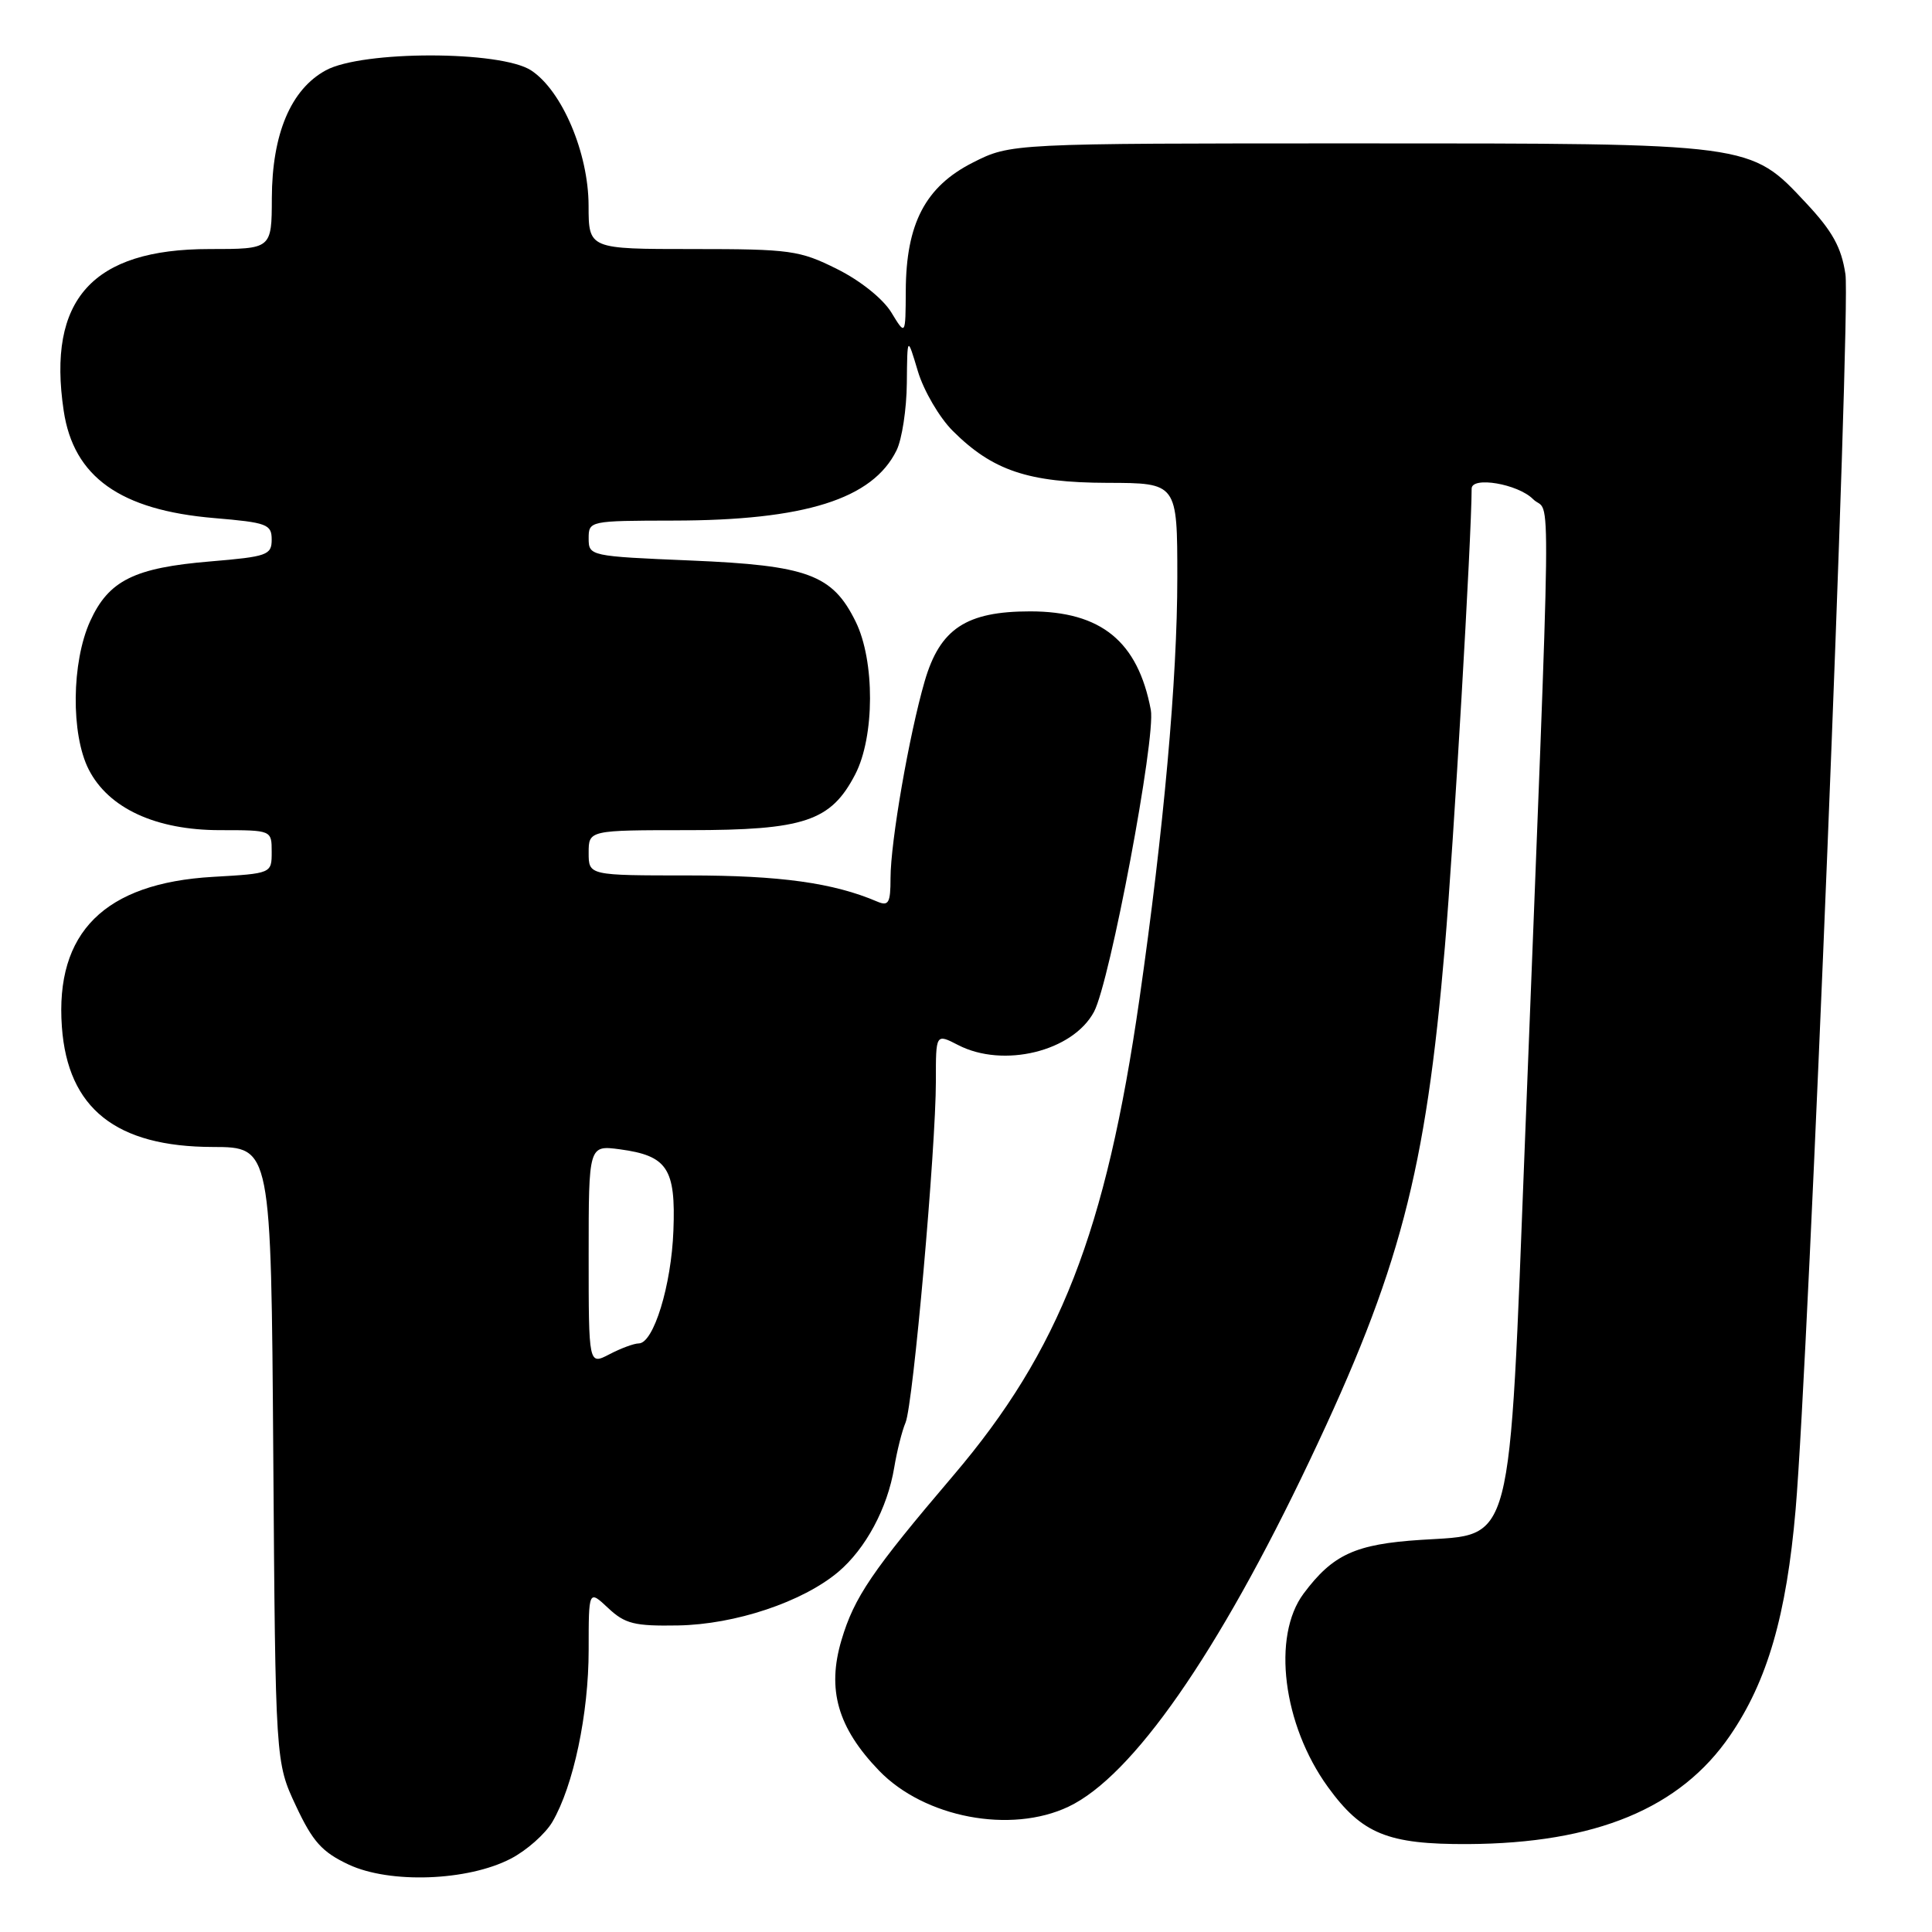 <?xml version="1.0" encoding="UTF-8" standalone="no"?>
<!DOCTYPE svg PUBLIC "-//W3C//DTD SVG 1.1//EN" "http://www.w3.org/Graphics/SVG/1.1/DTD/svg11.dtd" >
<svg xmlns="http://www.w3.org/2000/svg" xmlns:xlink="http://www.w3.org/1999/xlink" version="1.1" viewBox="0 0 256 256">
 <g >
 <path fill="currentColor"
d=" M 67.67 246.29 C 69.78 245.20 72.26 243.00 73.20 241.40 C 75.99 236.62 78.00 227.09 78.00 218.62 C 78.00 210.65 78.00 210.65 80.59 213.08 C 82.82 215.17 84.07 215.48 89.84 215.38 C 97.42 215.25 106.33 212.27 111.06 208.30 C 114.70 205.23 117.60 199.84 118.49 194.45 C 118.85 192.28 119.52 189.60 119.99 188.50 C 121.00 186.11 124.01 152.13 124.01 143.22 C 124.00 136.95 124.00 136.95 126.95 138.47 C 132.94 141.57 142.15 139.32 144.96 134.07 C 147.08 130.10 153.17 97.74 152.49 94.07 C 150.78 84.99 145.91 81.01 136.50 81.01 C 128.03 81.01 124.55 83.31 122.53 90.25 C 120.47 97.34 118.00 111.55 118.00 116.36 C 118.00 119.65 117.74 120.10 116.25 119.47 C 110.43 116.98 103.37 116.00 91.28 116.00 C 78.00 116.00 78.00 116.00 78.00 113.00 C 78.00 110.00 78.00 110.00 91.27 110.00 C 106.58 110.00 110.10 108.82 113.32 102.61 C 115.91 97.62 115.94 87.57 113.38 82.37 C 110.31 76.13 107.03 74.92 91.52 74.27 C 78.16 73.71 78.00 73.67 78.00 71.35 C 78.00 69.02 78.11 69.00 89.25 68.98 C 106.66 68.96 115.63 66.13 118.80 59.67 C 119.52 58.20 120.13 54.20 120.16 50.76 C 120.22 44.50 120.22 44.50 121.62 49.18 C 122.39 51.76 124.47 55.32 126.24 57.09 C 131.52 62.36 136.25 63.95 146.75 63.98 C 156.00 64.00 156.00 64.00 156.00 76.53 C 156.00 89.95 154.20 109.98 150.98 132.39 C 146.54 163.25 140.41 178.96 126.33 195.50 C 115.53 208.18 113.19 211.64 111.50 217.32 C 109.55 223.88 111.00 228.93 116.47 234.61 C 122.48 240.85 133.93 243.03 141.59 239.39 C 150.06 235.37 161.39 219.11 173.55 193.50 C 185.48 168.40 188.92 155.33 191.45 125.50 C 192.61 111.90 194.99 71.16 195.00 64.75 C 195.00 63.08 201.12 64.12 203.13 66.13 C 205.55 68.55 205.67 59.03 202.07 151.08 C 199.93 205.89 200.62 203.23 188.28 204.04 C 179.59 204.60 176.61 205.97 172.74 211.15 C 168.51 216.81 169.98 228.53 175.95 236.78 C 180.47 243.01 183.87 244.40 194.50 244.35 C 211.43 244.26 222.64 239.62 229.24 229.97 C 234.19 222.75 236.72 214.01 237.93 200.00 C 239.65 180.04 245.25 41.15 244.53 36.34 C 244.00 32.79 242.82 30.65 239.35 26.94 C 231.85 18.92 232.42 19.00 179.79 19.00 C 133.93 19.00 133.93 19.00 128.89 21.55 C 122.62 24.73 120.06 29.63 120.02 38.50 C 119.99 44.50 119.99 44.50 118.10 41.39 C 116.99 39.58 113.98 37.17 110.90 35.64 C 105.95 33.17 104.72 33.00 91.80 33.00 C 78.00 33.00 78.00 33.00 77.99 27.25 C 77.98 20.27 74.47 12.01 70.38 9.33 C 66.35 6.69 47.99 6.68 43.17 9.32 C 38.54 11.84 36.05 17.74 36.02 26.25 C 36.00 33.00 36.00 33.00 27.75 33.00 C 12.24 33.00 6.23 39.68 8.44 54.43 C 9.75 63.20 15.93 67.60 28.41 68.65 C 35.38 69.24 36.00 69.47 36.00 71.50 C 36.00 73.55 35.39 73.76 27.89 74.39 C 17.78 75.23 14.40 76.91 11.94 82.32 C 9.48 87.75 9.38 97.28 11.75 101.95 C 14.37 107.10 20.64 110.00 29.16 110.00 C 36.00 110.00 36.00 110.00 36.00 112.87 C 36.00 115.74 36.00 115.74 28.20 116.19 C 13.86 117.02 7.29 123.55 8.20 136.07 C 8.98 146.88 15.37 151.96 28.21 151.98 C 35.92 152.00 35.92 152.00 36.21 192.75 C 36.50 233.50 36.50 233.50 39.21 239.28 C 41.44 244.04 42.67 245.41 46.21 247.07 C 51.66 249.62 61.97 249.25 67.67 246.29 Z  M 78.00 166.31 C 78.00 151.74 78.00 151.74 82.14 152.29 C 88.43 153.14 89.55 154.83 89.23 163.06 C 88.96 170.34 86.60 178.00 84.64 178.01 C 84.01 178.01 82.26 178.66 80.75 179.45 C 78.00 180.88 78.00 180.88 78.00 166.31 Z "/>
</g>
</svg>
